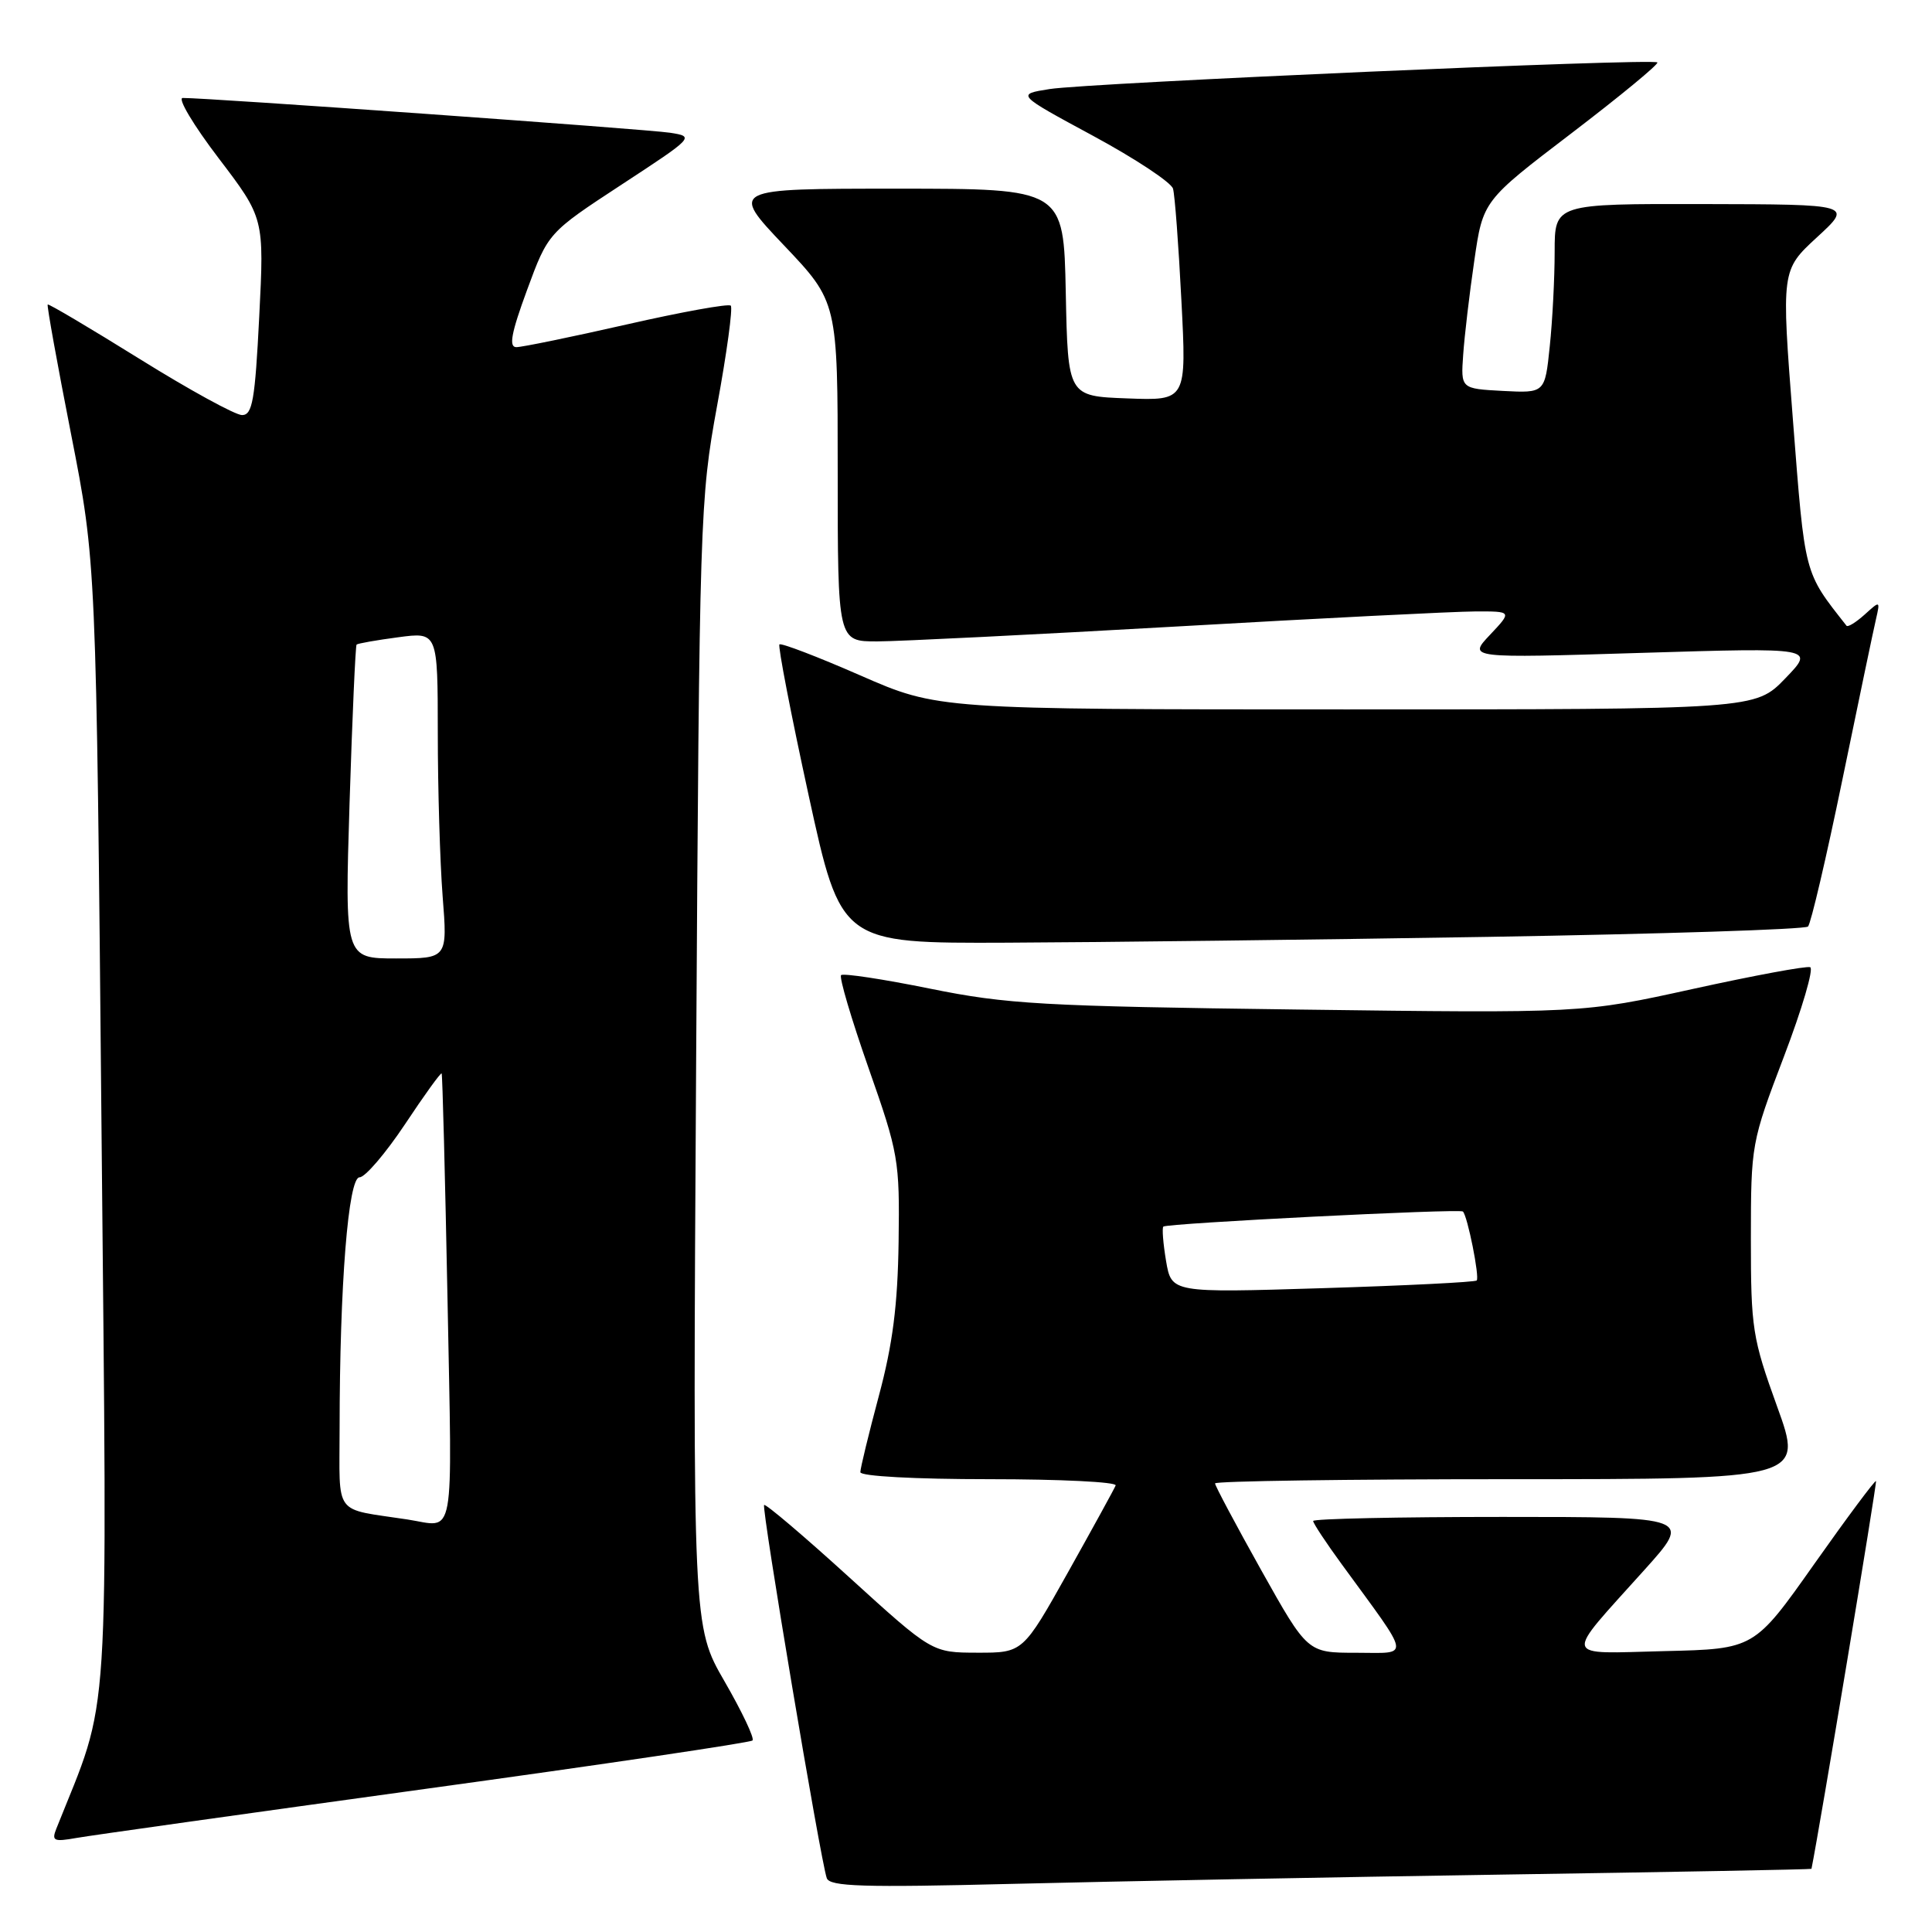 <?xml version="1.0" encoding="UTF-8" standalone="no"?>
<!DOCTYPE svg PUBLIC "-//W3C//DTD SVG 1.1//EN" "http://www.w3.org/Graphics/SVG/1.1/DTD/svg11.dtd" >
<svg xmlns="http://www.w3.org/2000/svg" xmlns:xlink="http://www.w3.org/1999/xlink" version="1.1" viewBox="0 0 256 256">
 <g >
 <path fill="currentColor"
d=" M 199.25 248.39 C 221.66 248.05 240.01 247.71 240.03 247.63 C 241.09 242.41 248.74 196.42 248.58 196.25 C 248.45 196.11 244.76 201.06 240.39 207.25 C 232.45 218.50 232.45 218.50 220.58 218.78 C 206.83 219.11 207.07 220.07 217.85 208.07 C 224.21 201.00 224.21 201.00 199.10 201.00 C 185.30 201.00 174.00 201.24 174.00 201.54 C 174.00 201.84 175.71 204.43 177.80 207.29 C 187.13 220.08 186.96 219.00 179.69 219.00 C 173.25 219.00 173.25 219.00 167.12 208.06 C 163.76 202.05 161.00 196.87 161.00 196.56 C 161.00 196.25 178.54 196.00 199.98 196.00 C 238.96 196.00 238.96 196.00 235.48 186.38 C 232.20 177.30 232.00 176.05 232.00 164.13 C 232.01 151.64 232.05 151.37 236.38 140.00 C 238.79 133.68 240.35 128.35 239.86 128.16 C 239.36 127.97 232.37 129.27 224.32 131.04 C 209.68 134.26 209.68 134.26 172.09 133.77 C 138.05 133.33 133.44 133.07 123.23 131.00 C 117.03 129.74 111.73 128.94 111.45 129.21 C 111.17 129.49 112.81 135.02 115.08 141.50 C 119.06 152.82 119.22 153.72 119.07 164.54 C 118.95 172.95 118.29 178.12 116.45 184.97 C 115.10 190.02 114.00 194.56 114.00 195.07 C 114.00 195.61 121.25 196.00 131.08 196.00 C 140.48 196.00 148.02 196.37 147.83 196.83 C 147.65 197.28 144.81 202.45 141.52 208.33 C 135.54 219.00 135.54 219.00 129.52 218.99 C 123.50 218.98 123.50 218.98 112.55 209.02 C 106.53 203.54 101.44 199.22 101.25 199.42 C 100.88 199.79 108.72 246.49 109.55 248.86 C 109.94 249.98 114.30 250.12 134.26 249.62 C 147.59 249.29 176.84 248.73 199.25 248.39 Z  M 56.35 237.04 C 79.91 233.80 99.43 230.91 99.71 230.62 C 100.00 230.34 98.33 226.82 96.01 222.80 C 91.79 215.50 91.79 215.50 92.24 141.00 C 92.68 68.29 92.75 66.19 95.02 53.76 C 96.31 46.76 97.12 40.79 96.83 40.50 C 96.55 40.21 90.34 41.33 83.05 42.99 C 75.75 44.65 69.17 46.00 68.42 46.00 C 67.39 46.00 67.74 44.13 69.84 38.42 C 72.63 30.84 72.63 30.84 82.35 24.47 C 91.99 18.16 92.05 18.10 88.79 17.59 C 85.79 17.12 27.24 12.94 24.21 12.98 C 23.49 12.99 25.63 16.58 28.96 20.95 C 35.01 28.90 35.01 28.90 34.35 41.95 C 33.79 53.05 33.45 55.00 32.07 55.00 C 31.18 55.00 25.07 51.65 18.50 47.56 C 11.92 43.47 6.44 40.22 6.32 40.35 C 6.19 40.48 7.59 48.21 9.42 57.54 C 12.75 74.50 12.75 74.50 13.45 149.50 C 14.22 231.30 14.68 224.18 7.46 242.32 C 6.82 243.93 7.13 244.07 10.12 243.54 C 11.98 243.21 32.78 240.29 56.35 237.04 Z  M 197.19 124.14 C 220.12 123.76 239.19 123.15 239.57 122.77 C 239.95 122.39 242.00 113.62 244.13 103.29 C 246.26 92.95 248.26 83.39 248.58 82.03 C 249.14 79.58 249.13 79.57 247.07 81.44 C 245.92 82.47 244.84 83.14 244.67 82.91 C 239.00 75.69 239.19 76.45 237.57 55.63 C 236.03 35.80 236.03 35.80 240.76 31.44 C 245.50 27.08 245.50 27.08 225.75 27.04 C 206.00 27.00 206.00 27.00 206.00 33.35 C 206.00 36.85 205.71 42.49 205.35 45.90 C 204.71 52.09 204.71 52.09 199.13 51.80 C 193.56 51.50 193.56 51.50 193.88 47.00 C 194.05 44.52 194.71 38.92 195.35 34.55 C 196.50 26.60 196.50 26.60 208.25 17.64 C 214.72 12.70 219.82 8.49 219.61 8.27 C 219.03 7.70 144.35 10.98 139.08 11.80 C 134.66 12.50 134.66 12.50 144.84 18.00 C 150.43 21.02 155.20 24.18 155.43 25.00 C 155.67 25.82 156.17 32.48 156.54 39.79 C 157.23 53.09 157.23 53.09 149.36 52.79 C 141.50 52.50 141.50 52.50 141.22 38.75 C 140.94 25.00 140.94 25.00 118.84 25.00 C 96.75 25.00 96.75 25.00 103.87 32.50 C 111.00 40.01 111.00 40.01 111.00 62.50 C 111.00 85.00 111.00 85.00 116.25 84.99 C 119.14 84.98 137.03 84.09 156.00 83.01 C 174.97 81.92 192.72 81.03 195.44 81.02 C 200.37 81.00 200.37 81.00 197.44 84.11 C 194.50 87.22 194.50 87.22 217.50 86.51 C 240.50 85.81 240.50 85.81 236.55 89.90 C 232.59 94.00 232.59 94.00 178.44 94.00 C 124.29 94.00 124.29 94.00 113.98 89.49 C 108.32 87.01 103.50 85.17 103.28 85.39 C 103.06 85.60 104.80 94.61 107.15 105.39 C 111.43 125.00 111.43 125.00 133.46 124.91 C 145.58 124.86 174.26 124.52 197.19 124.14 Z  M 154.51 167.09 C 154.12 164.76 153.96 162.72 154.15 162.53 C 154.62 162.09 193.40 160.13 193.84 160.53 C 194.45 161.09 196.08 169.25 195.67 169.67 C 195.45 169.89 186.26 170.35 175.25 170.69 C 155.23 171.31 155.23 171.31 154.51 167.09 Z  M 54.00 201.34 C 44.05 199.82 45.00 201.10 45.00 189.20 C 45.01 170.25 46.15 156.00 47.64 156.00 C 48.38 156.00 51.08 152.84 53.65 148.99 C 56.21 145.13 58.40 142.09 58.52 142.24 C 58.63 142.38 58.98 155.89 59.30 172.25 C 59.92 204.99 60.40 202.33 54.00 201.34 Z  M 46.32 106.35 C 46.68 94.99 47.10 85.57 47.25 85.41 C 47.41 85.26 49.89 84.82 52.77 84.44 C 58.00 83.74 58.00 83.74 58.01 97.12 C 58.01 104.48 58.30 114.21 58.65 118.75 C 59.30 127.00 59.30 127.00 52.49 127.00 C 45.68 127.00 45.68 127.00 46.32 106.35 Z "/>
</g>
</svg>